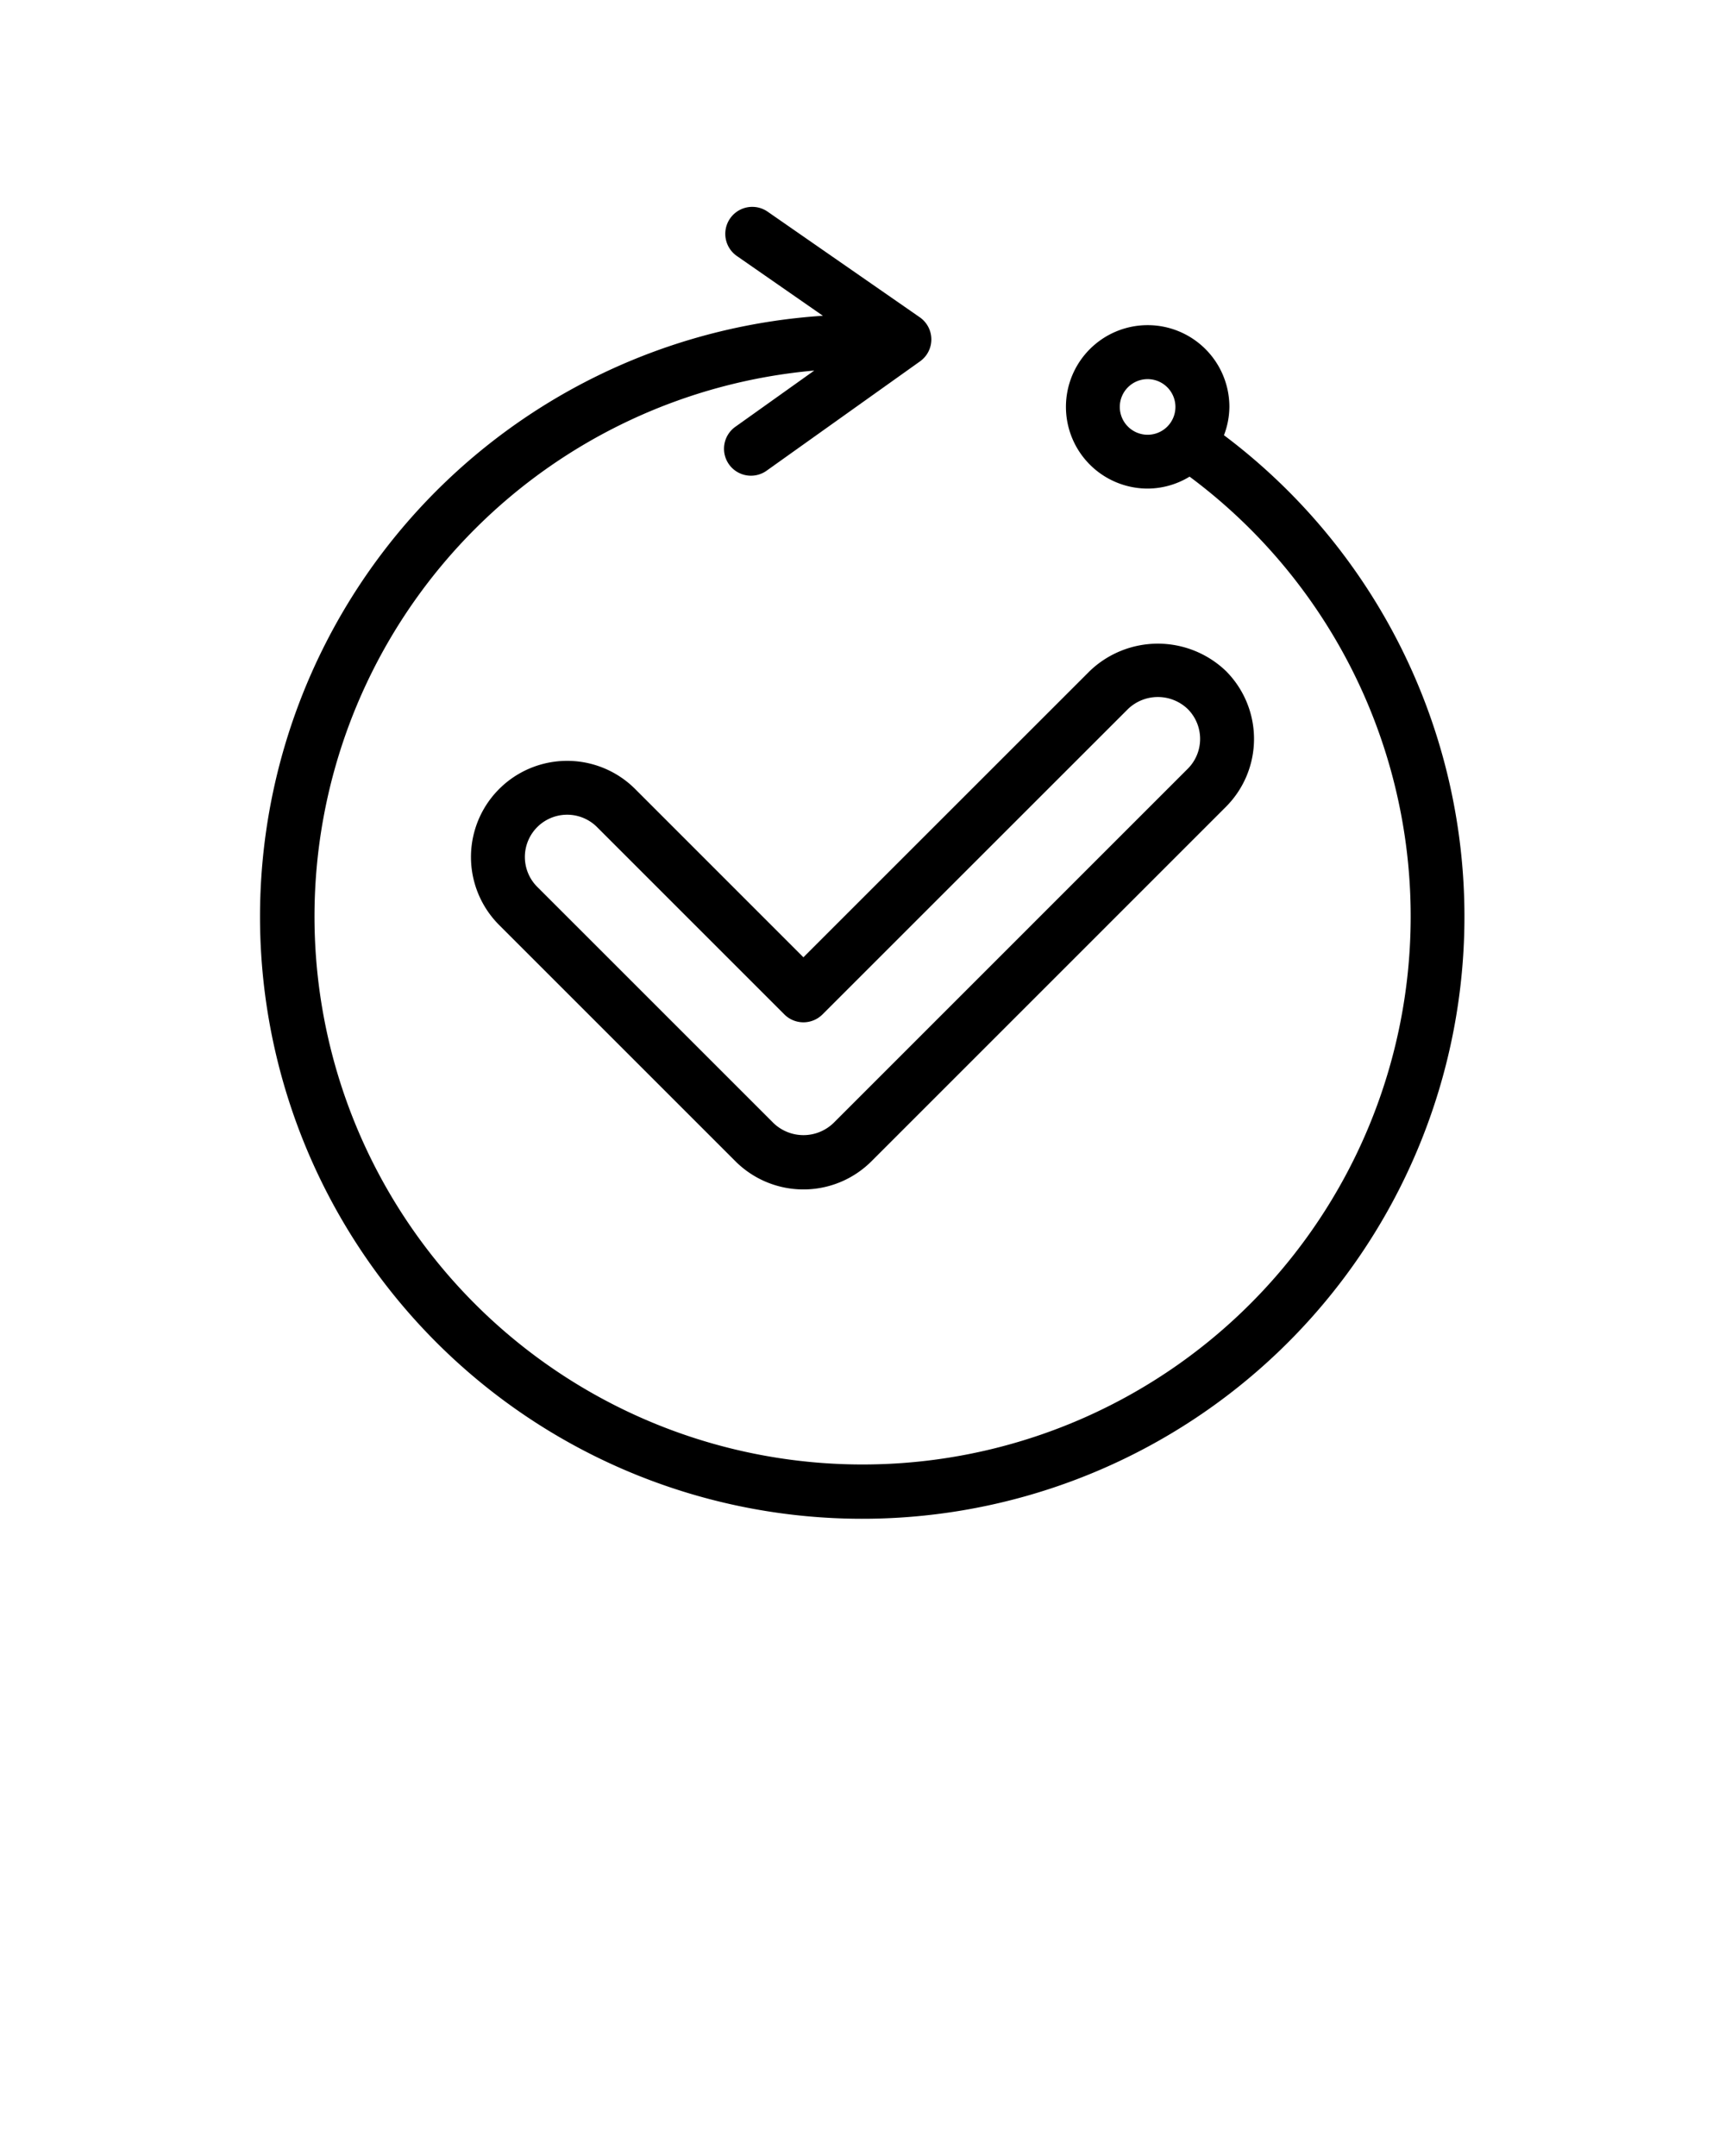 <svg xmlns="http://www.w3.org/2000/svg" viewBox="0 0 64 80" x="0px" y="0px"><g><path d="M23.565,29.277a3.568,3.568,0,0,0-5.046,5.046l8.767,8.767a3.568,3.568,0,0,0,5.046,0L45.481,29.94a3.566,3.566,0,0,0,0-5.044,3.65,3.65,0,0,0-5.046,0L29.808,35.521ZM41.849,26.31a1.6,1.6,0,0,1,2.218,0,1.567,1.567,0,0,1,0,2.216L30.919,41.675a1.606,1.606,0,0,1-2.219,0l-8.767-8.767a1.568,1.568,0,0,1,2.218-2.218l6.95,6.951a1,1,0,0,0,1.414,0Z"/><path d="M45.412,16.146a3,3,0,0,0,.2-1.049,3.032,3.032,0,1,0-3.032,3.032,3,3,0,0,0,1.555-.443A20.335,20.335,0,1,1,30.21,13.75l-2.917,2.079a1,1,0,1,0,1.16,1.629l5.681-4.049a1,1,0,0,0-.009-1.636L28.48,7.854A1,1,0,1,0,27.34,9.5l3.191,2.217a22.343,22.343,0,1,0,14.881,4.433ZM41.546,15.1a1.032,1.032,0,1,1,1.032,1.032A1.033,1.033,0,0,1,41.546,15.1Z"/></g></svg>